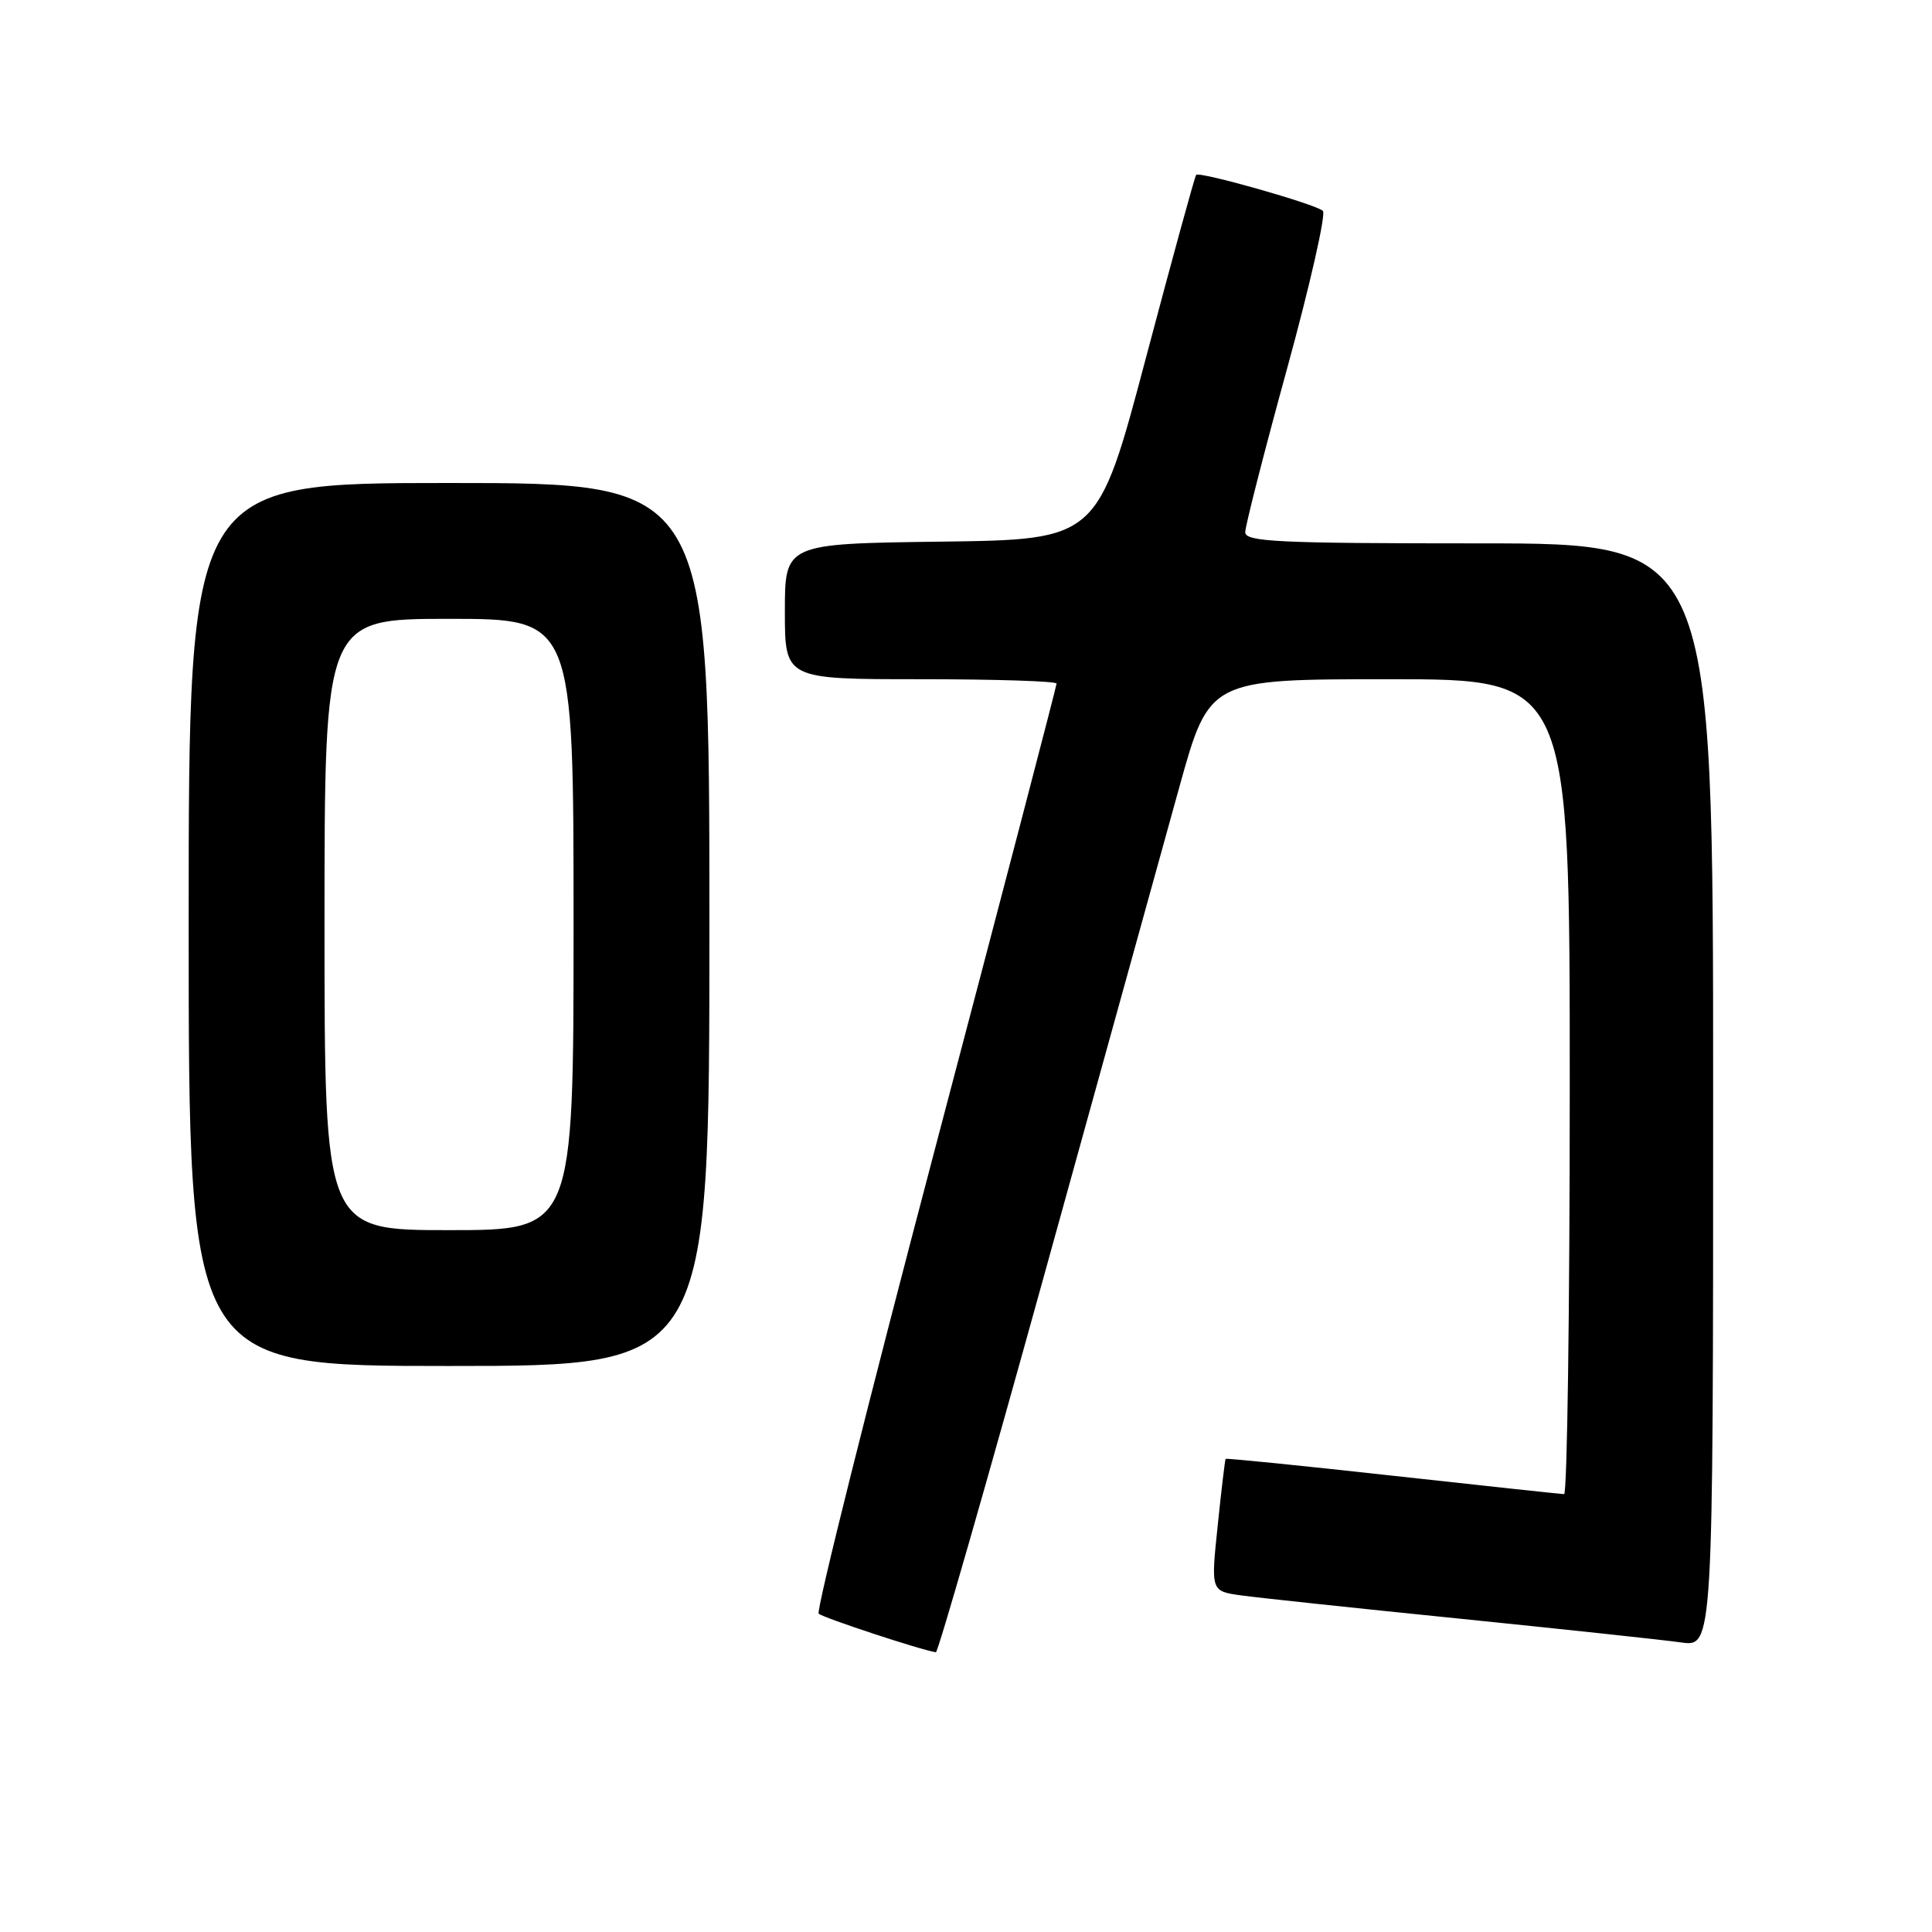 <?xml version="1.0" encoding="UTF-8" standalone="no"?>
<!DOCTYPE svg PUBLIC "-//W3C//DTD SVG 1.1//EN" "http://www.w3.org/Graphics/SVG/1.1/DTD/svg11.dtd" >
<svg xmlns="http://www.w3.org/2000/svg" xmlns:xlink="http://www.w3.org/1999/xlink" version="1.1" viewBox="0 0 256 256">
 <g >
 <path fill="currentColor"
d=" M 138.42 168.75 C 146.07 141.11 154.10 112.09 156.28 104.25 C 160.24 90.00 160.24 90.00 184.12 90.00 C 208.00 90.00 208.00 90.00 208.00 144.00 C 208.00 173.70 207.66 197.99 207.25 197.98 C 206.84 197.97 196.61 196.87 184.53 195.54 C 172.44 194.20 162.49 193.20 162.40 193.31 C 162.32 193.41 161.84 197.40 161.35 202.17 C 160.44 210.84 160.44 210.84 164.47 211.40 C 166.69 211.71 179.75 213.10 193.50 214.49 C 207.25 215.89 220.41 217.30 222.75 217.63 C 227.00 218.23 227.00 218.23 227.00 145.11 C 227.00 72.00 227.00 72.00 196.00 72.00 C 169.30 72.00 165.00 71.79 165.00 70.52 C 165.00 69.71 167.49 59.96 170.54 48.86 C 173.59 37.76 175.72 28.34 175.29 27.94 C 174.36 27.06 158.97 22.69 158.50 23.17 C 158.32 23.35 155.32 34.30 151.82 47.50 C 145.46 71.50 145.46 71.50 124.73 71.77 C 104.00 72.04 104.00 72.04 104.00 81.02 C 104.00 90.00 104.00 90.00 122.00 90.00 C 131.90 90.00 140.00 90.26 140.00 90.58 C 140.00 90.90 132.76 118.61 123.91 152.16 C 115.06 185.70 108.12 213.45 108.48 213.82 C 109.02 214.35 122.15 218.68 124.01 218.93 C 124.29 218.97 130.77 196.39 138.42 168.75 Z  M 94.00 122.50 C 94.00 64.00 94.00 64.00 59.50 64.00 C 25.00 64.00 25.00 64.00 25.00 122.50 C 25.00 181.00 25.00 181.00 59.50 181.00 C 94.00 181.00 94.00 181.00 94.00 122.50 Z  M 43.00 122.50 C 43.00 82.00 43.00 82.00 59.50 82.00 C 76.00 82.00 76.00 82.00 76.00 122.50 C 76.00 163.00 76.00 163.00 59.50 163.00 C 43.00 163.00 43.00 163.00 43.00 122.50 Z "/>
</g>
</svg>